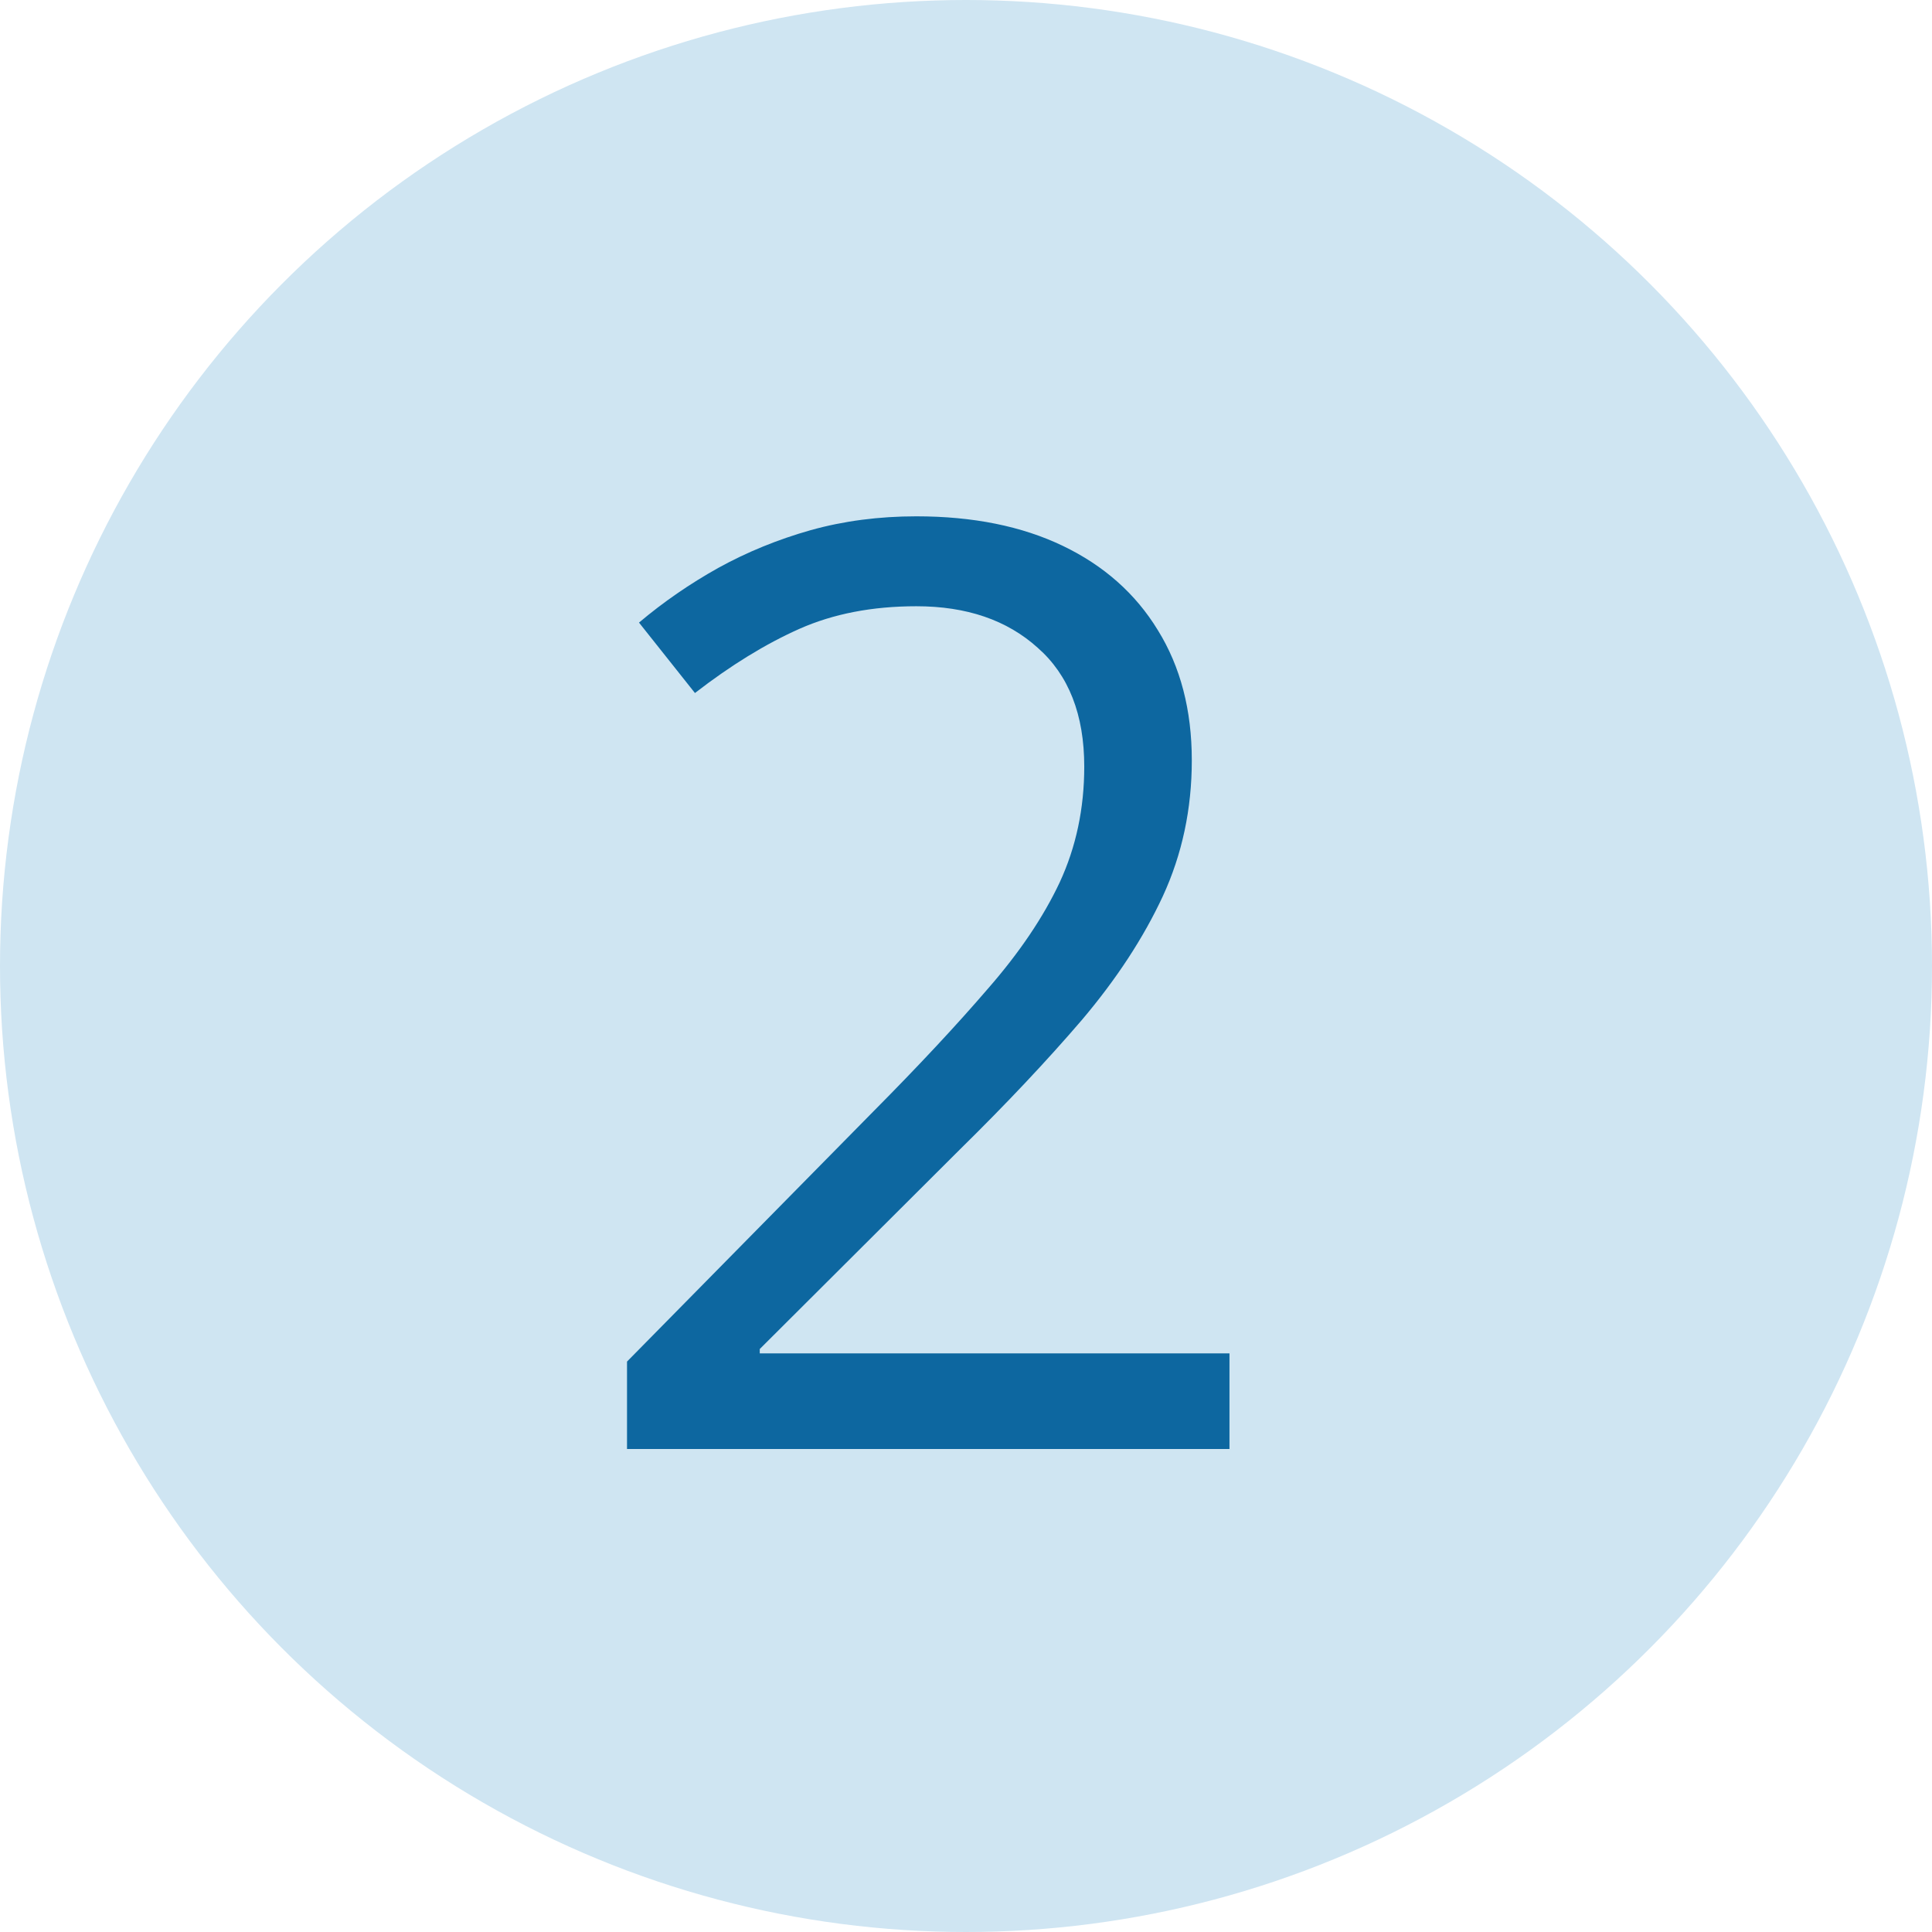 <svg width="24" height="24" viewBox="0 0 24 24" fill="none" xmlns="http://www.w3.org/2000/svg">
<circle cx="12" cy="12" r="12" fill="#CFE5F2"/>
<path d="M15.273 18H7.789V16.914L10.844 13.812C11.412 13.24 11.888 12.729 12.273 12.281C12.664 11.833 12.961 11.393 13.164 10.961C13.367 10.523 13.469 10.044 13.469 9.523C13.469 8.878 13.276 8.385 12.891 8.047C12.51 7.703 12.008 7.531 11.383 7.531C10.836 7.531 10.352 7.625 9.93 7.812C9.508 8 9.076 8.266 8.633 8.609L7.938 7.734C8.24 7.479 8.568 7.253 8.922 7.055C9.281 6.857 9.664 6.701 10.07 6.586C10.482 6.471 10.919 6.414 11.383 6.414C12.086 6.414 12.693 6.536 13.203 6.781C13.713 7.026 14.107 7.375 14.383 7.828C14.664 8.281 14.805 8.82 14.805 9.445C14.805 10.05 14.685 10.612 14.445 11.133C14.206 11.648 13.87 12.162 13.438 12.672C13.005 13.177 12.5 13.713 11.922 14.281L9.438 16.758V16.812H15.273V18Z" fill="#0D67A0"/>
</svg>
